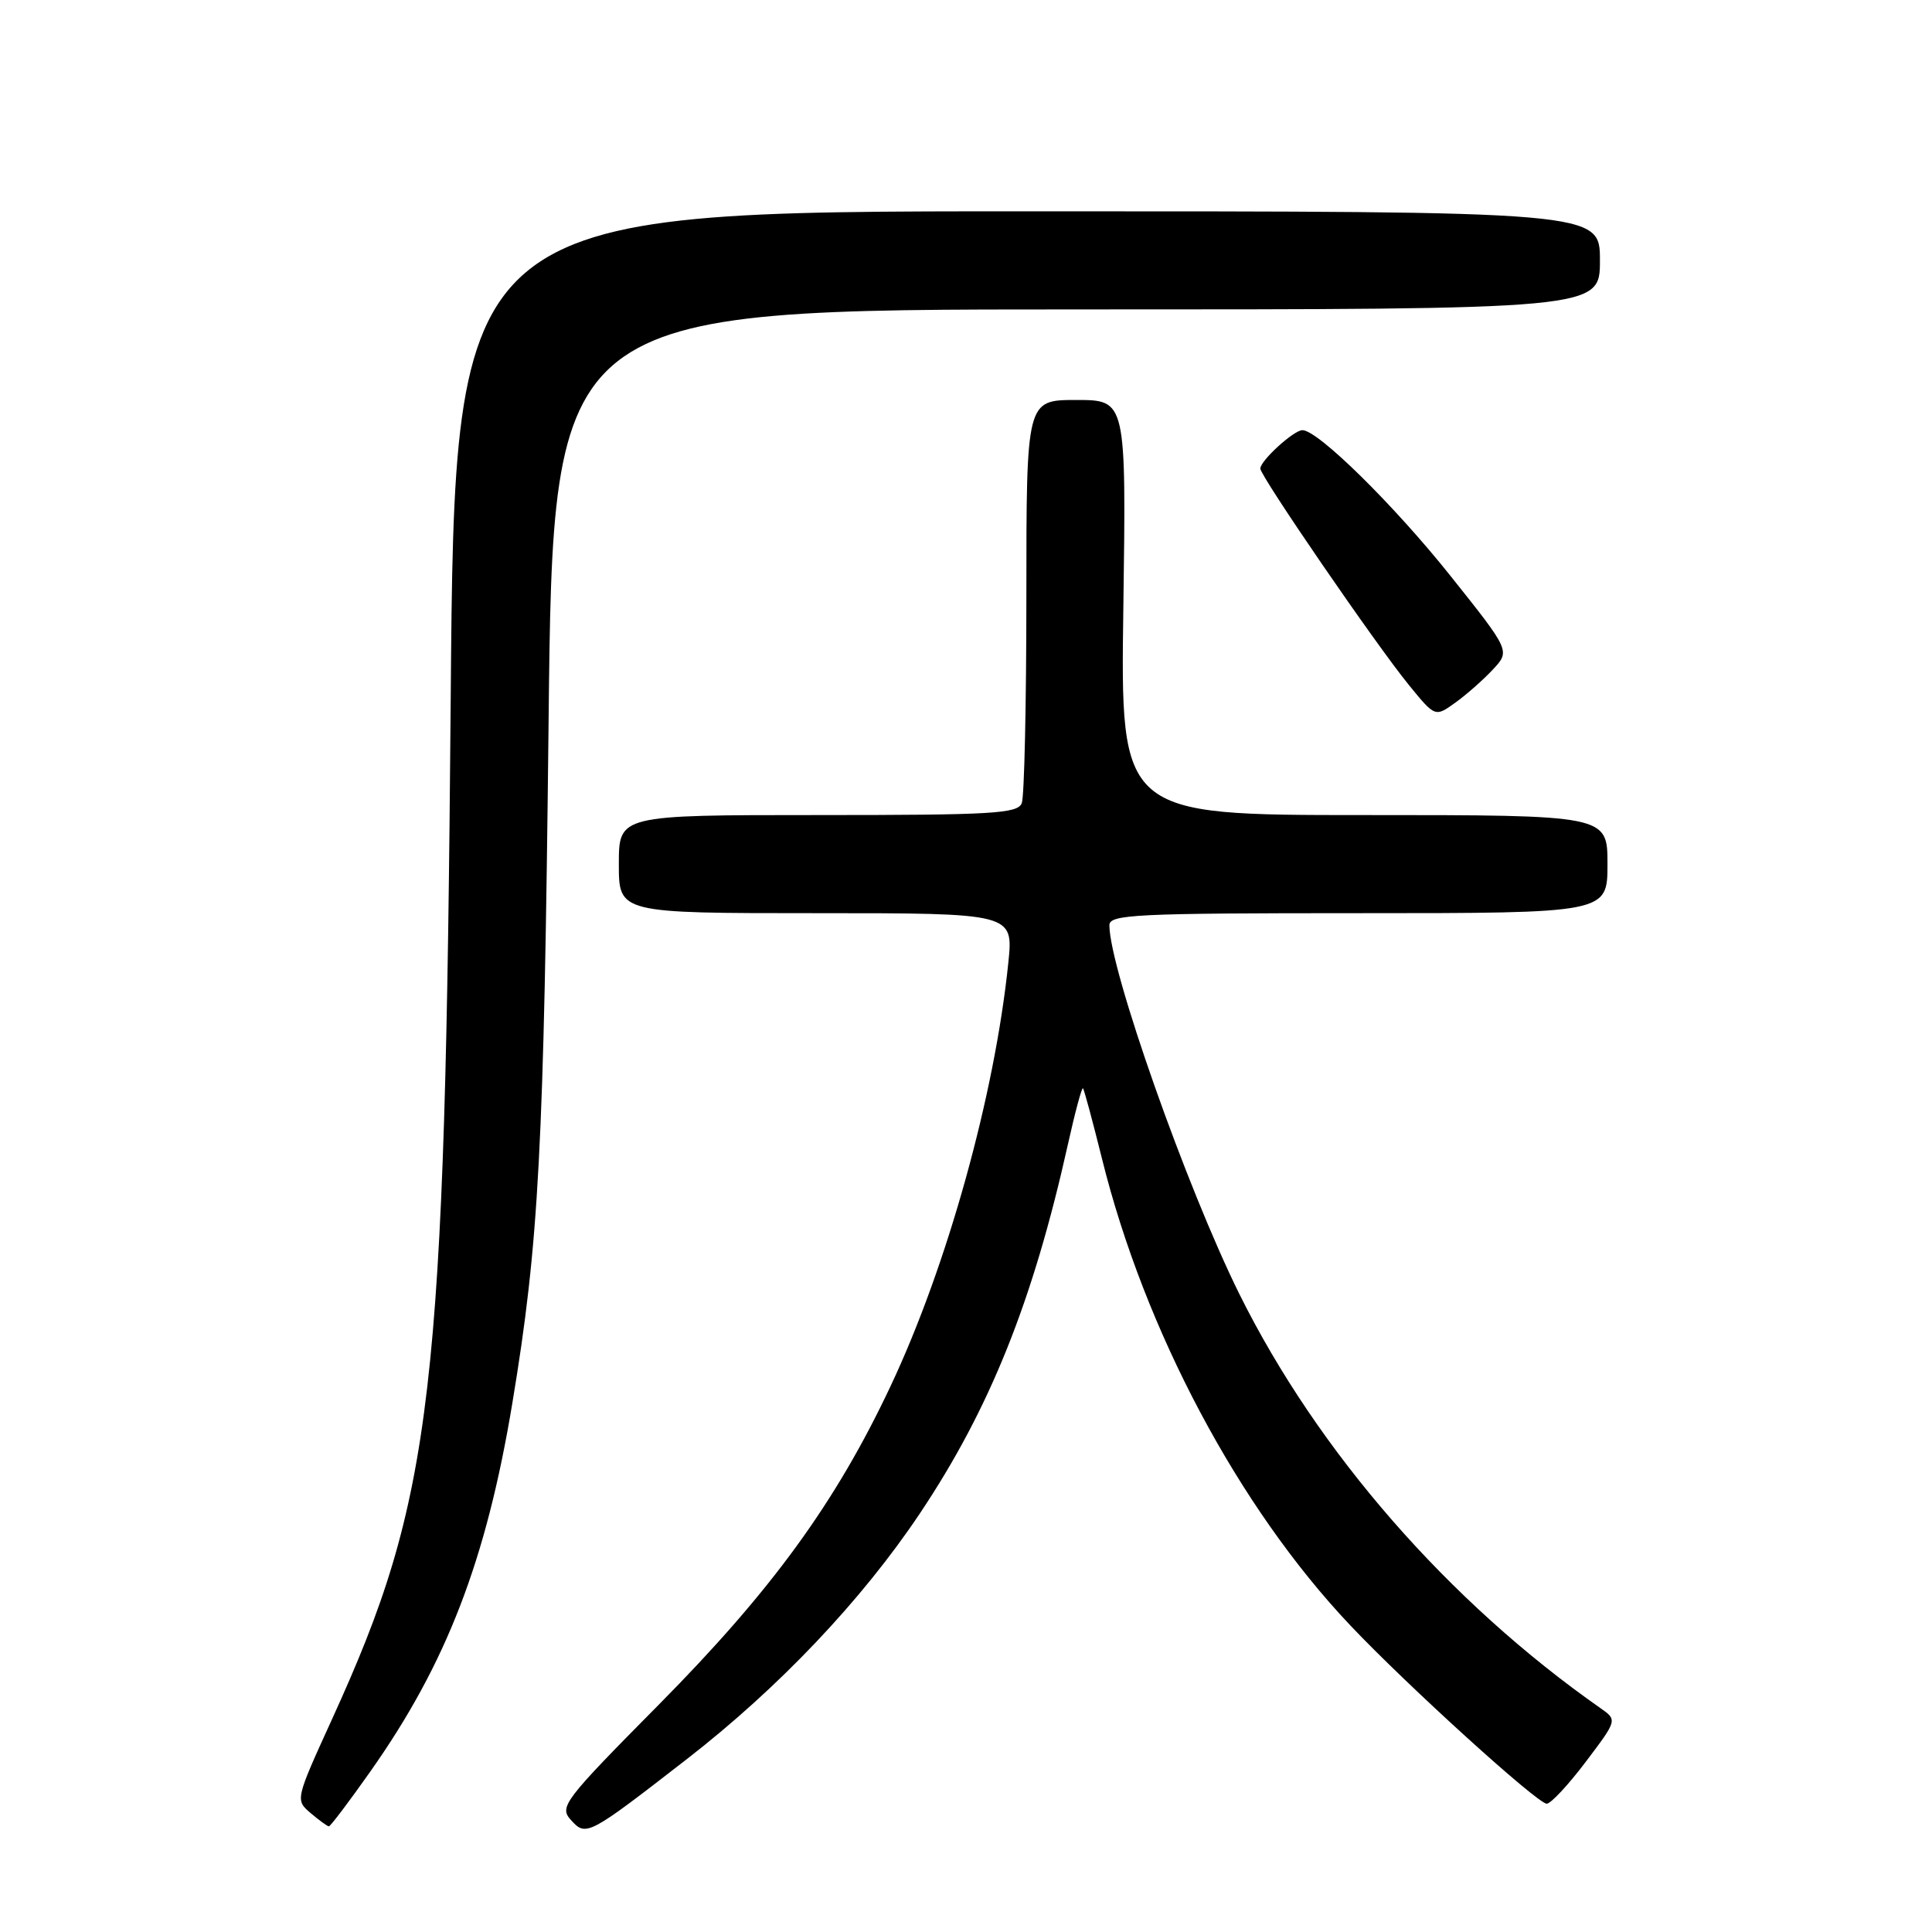 <?xml version="1.0" encoding="UTF-8" standalone="no"?>
<!DOCTYPE svg PUBLIC "-//W3C//DTD SVG 1.1//EN" "http://www.w3.org/Graphics/SVG/1.1/DTD/svg11.dtd" >
<svg xmlns="http://www.w3.org/2000/svg" xmlns:xlink="http://www.w3.org/1999/xlink" version="1.1" viewBox="0 0 256 256">
 <g >
 <path fill="currentColor"
d=" M 91.00 233.10 C 103.23 223.61 114.18 212.06 121.90 200.52 C 131.17 186.66 136.88 172.40 141.50 151.65 C 142.45 147.38 143.35 144.03 143.50 144.20 C 143.65 144.36 144.78 148.55 146.01 153.50 C 151.67 176.33 164.14 199.77 178.93 215.38 C 186.45 223.33 203.72 239.00 204.95 239.00 C 205.49 239.00 207.82 236.50 210.12 233.45 C 214.31 227.91 214.31 227.91 212.07 226.34 C 191.90 212.21 174.62 192.39 164.24 171.50 C 157.24 157.39 147.00 128.36 147.00 122.60 C 147.00 121.17 150.41 121.00 180.00 121.00 C 213.00 121.00 213.00 121.00 213.00 114.50 C 213.00 108.00 213.00 108.00 180.73 108.00 C 148.46 108.00 148.46 108.00 148.85 80.50 C 149.23 53.00 149.23 53.00 142.61 53.00 C 136.00 53.00 136.00 53.00 136.00 78.92 C 136.00 93.17 135.73 105.55 135.39 106.42 C 134.86 107.81 131.54 108.00 108.39 108.00 C 82.00 108.00 82.00 108.00 82.00 114.50 C 82.00 121.00 82.00 121.00 108.14 121.00 C 134.28 121.00 134.28 121.00 133.61 127.55 C 131.81 145.10 125.52 167.73 118.00 183.68 C 110.73 199.11 102.24 210.78 87.26 225.91 C 74.63 238.67 74.07 239.42 75.66 241.17 C 77.66 243.39 77.93 243.24 91.00 233.10 Z  M 49.06 234.75 C 59.15 220.46 64.44 206.75 67.89 185.91 C 71.42 164.65 72.08 152.18 72.69 95.75 C 73.27 41.00 73.27 41.00 142.64 41.00 C 212.00 41.00 212.00 41.00 212.00 34.50 C 212.00 28.00 212.00 28.00 136.12 28.00 C 60.24 28.00 60.24 28.00 59.72 92.75 C 58.98 184.87 57.41 198.39 44.01 227.77 C 39.12 238.49 39.12 238.50 41.17 240.25 C 42.30 241.21 43.38 242.00 43.58 242.00 C 43.78 242.00 46.25 238.74 49.06 234.75 Z  M 197.81 88.72 C 200.12 86.25 200.12 86.25 192.24 76.36 C 184.75 66.96 174.64 57.00 172.58 57.00 C 171.43 57.00 167.00 61.04 167.00 62.09 C 167.00 63.09 182.34 85.45 186.68 90.76 C 190.16 95.03 190.16 95.03 192.83 93.11 C 194.30 92.06 196.54 90.08 197.81 88.72 Z "/>
</g>
</svg>
